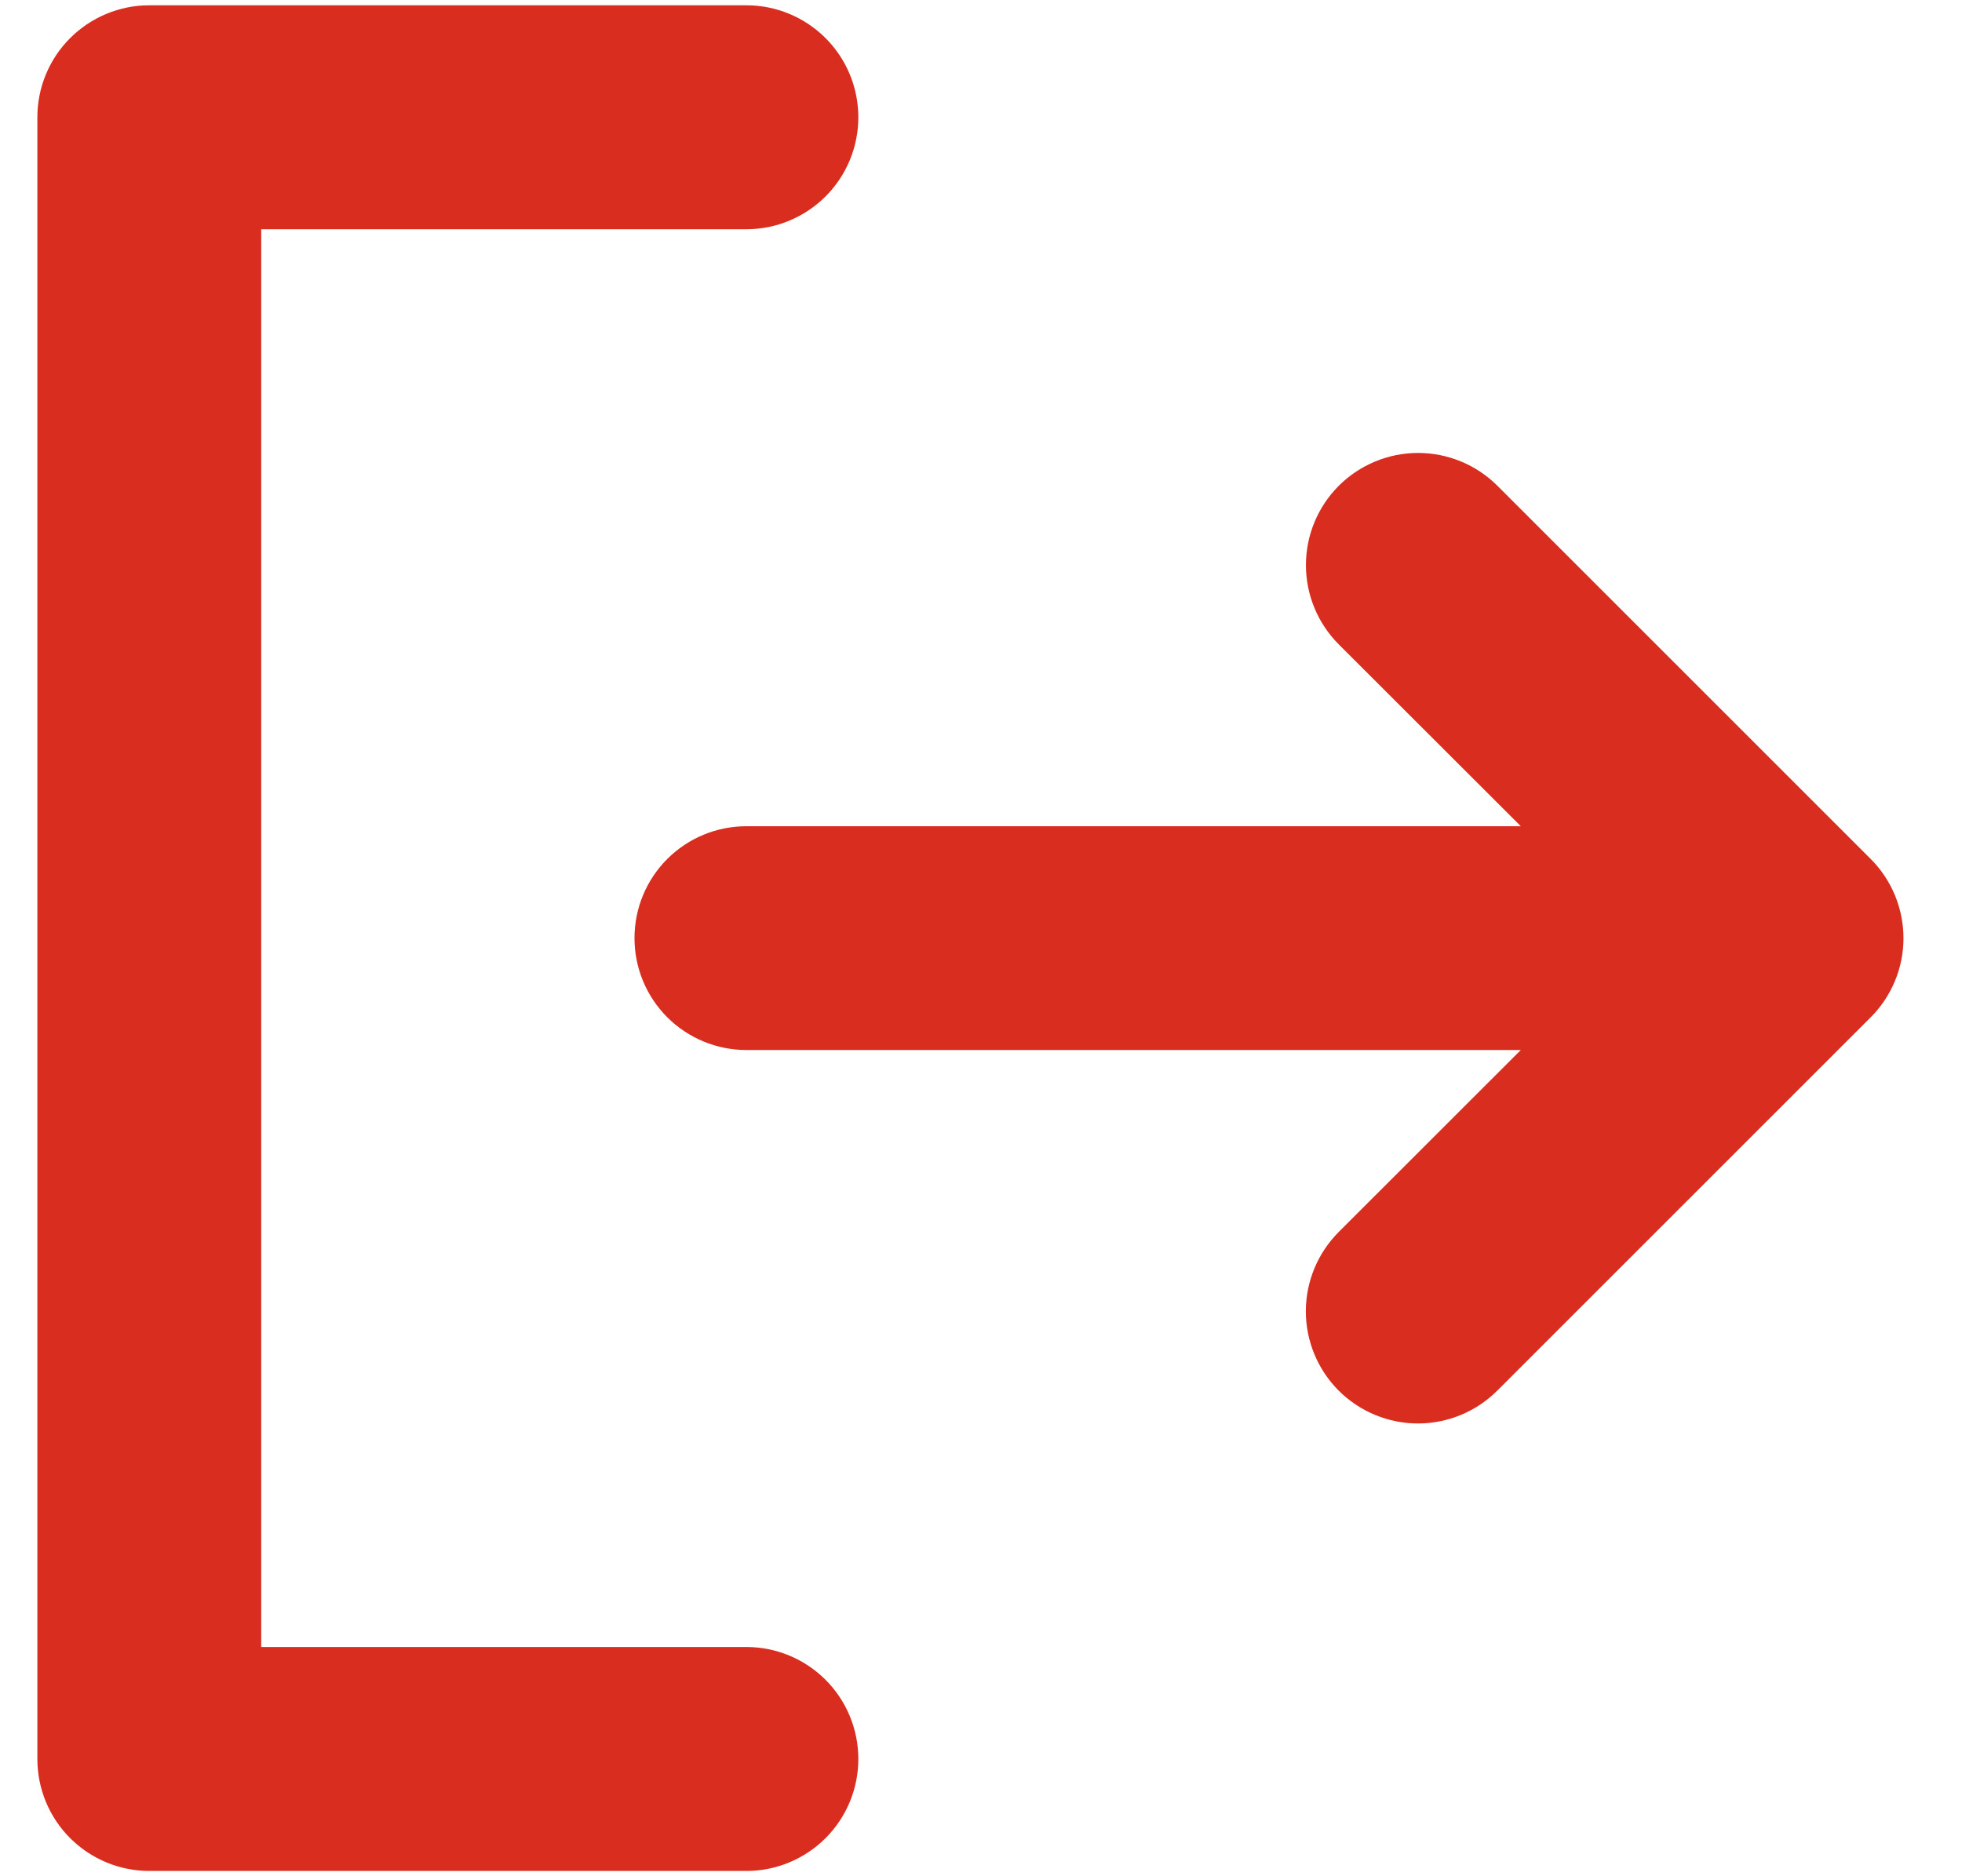 <svg width="23" height="22" viewBox="0 0 23 22" fill="none" xmlns="http://www.w3.org/2000/svg">
<path d="M10.062 20.625C10.062 20.973 9.924 21.307 9.678 21.553C9.432 21.799 9.098 21.938 8.75 21.938H1.75C1.402 21.938 1.068 21.799 0.822 21.553C0.576 21.307 0.438 20.973 0.438 20.625V1.375C0.438 1.027 0.576 0.693 0.822 0.447C1.068 0.201 1.402 0.062 1.75 0.062H8.75C9.098 0.062 9.432 0.201 9.678 0.447C9.924 0.693 10.062 1.027 10.062 1.375C10.062 1.723 9.924 2.057 9.678 2.303C9.432 2.549 9.098 2.688 8.75 2.688H3.062V19.312H8.75C9.098 19.312 9.432 19.451 9.678 19.697C9.924 19.943 10.062 20.277 10.062 20.625ZM21.929 10.071L17.554 5.696C17.307 5.45 16.973 5.311 16.624 5.311C16.275 5.311 15.941 5.45 15.694 5.696C15.448 5.943 15.309 6.277 15.309 6.626C15.309 6.975 15.448 7.309 15.694 7.556L17.828 9.688H8.75C8.402 9.688 8.068 9.826 7.822 10.072C7.576 10.318 7.438 10.652 7.438 11C7.438 11.348 7.576 11.682 7.822 11.928C8.068 12.174 8.402 12.312 8.75 12.312H17.828L15.693 14.446C15.447 14.693 15.308 15.027 15.308 15.376C15.308 15.725 15.447 16.059 15.693 16.306C15.94 16.552 16.274 16.691 16.623 16.691C16.971 16.691 17.306 16.552 17.552 16.306L21.927 11.931C22.05 11.809 22.147 11.664 22.213 11.505C22.28 11.345 22.314 11.174 22.314 11.001C22.314 10.829 22.28 10.658 22.214 10.498C22.148 10.338 22.051 10.193 21.929 10.071Z" fill="#D92D20"/>
</svg>
